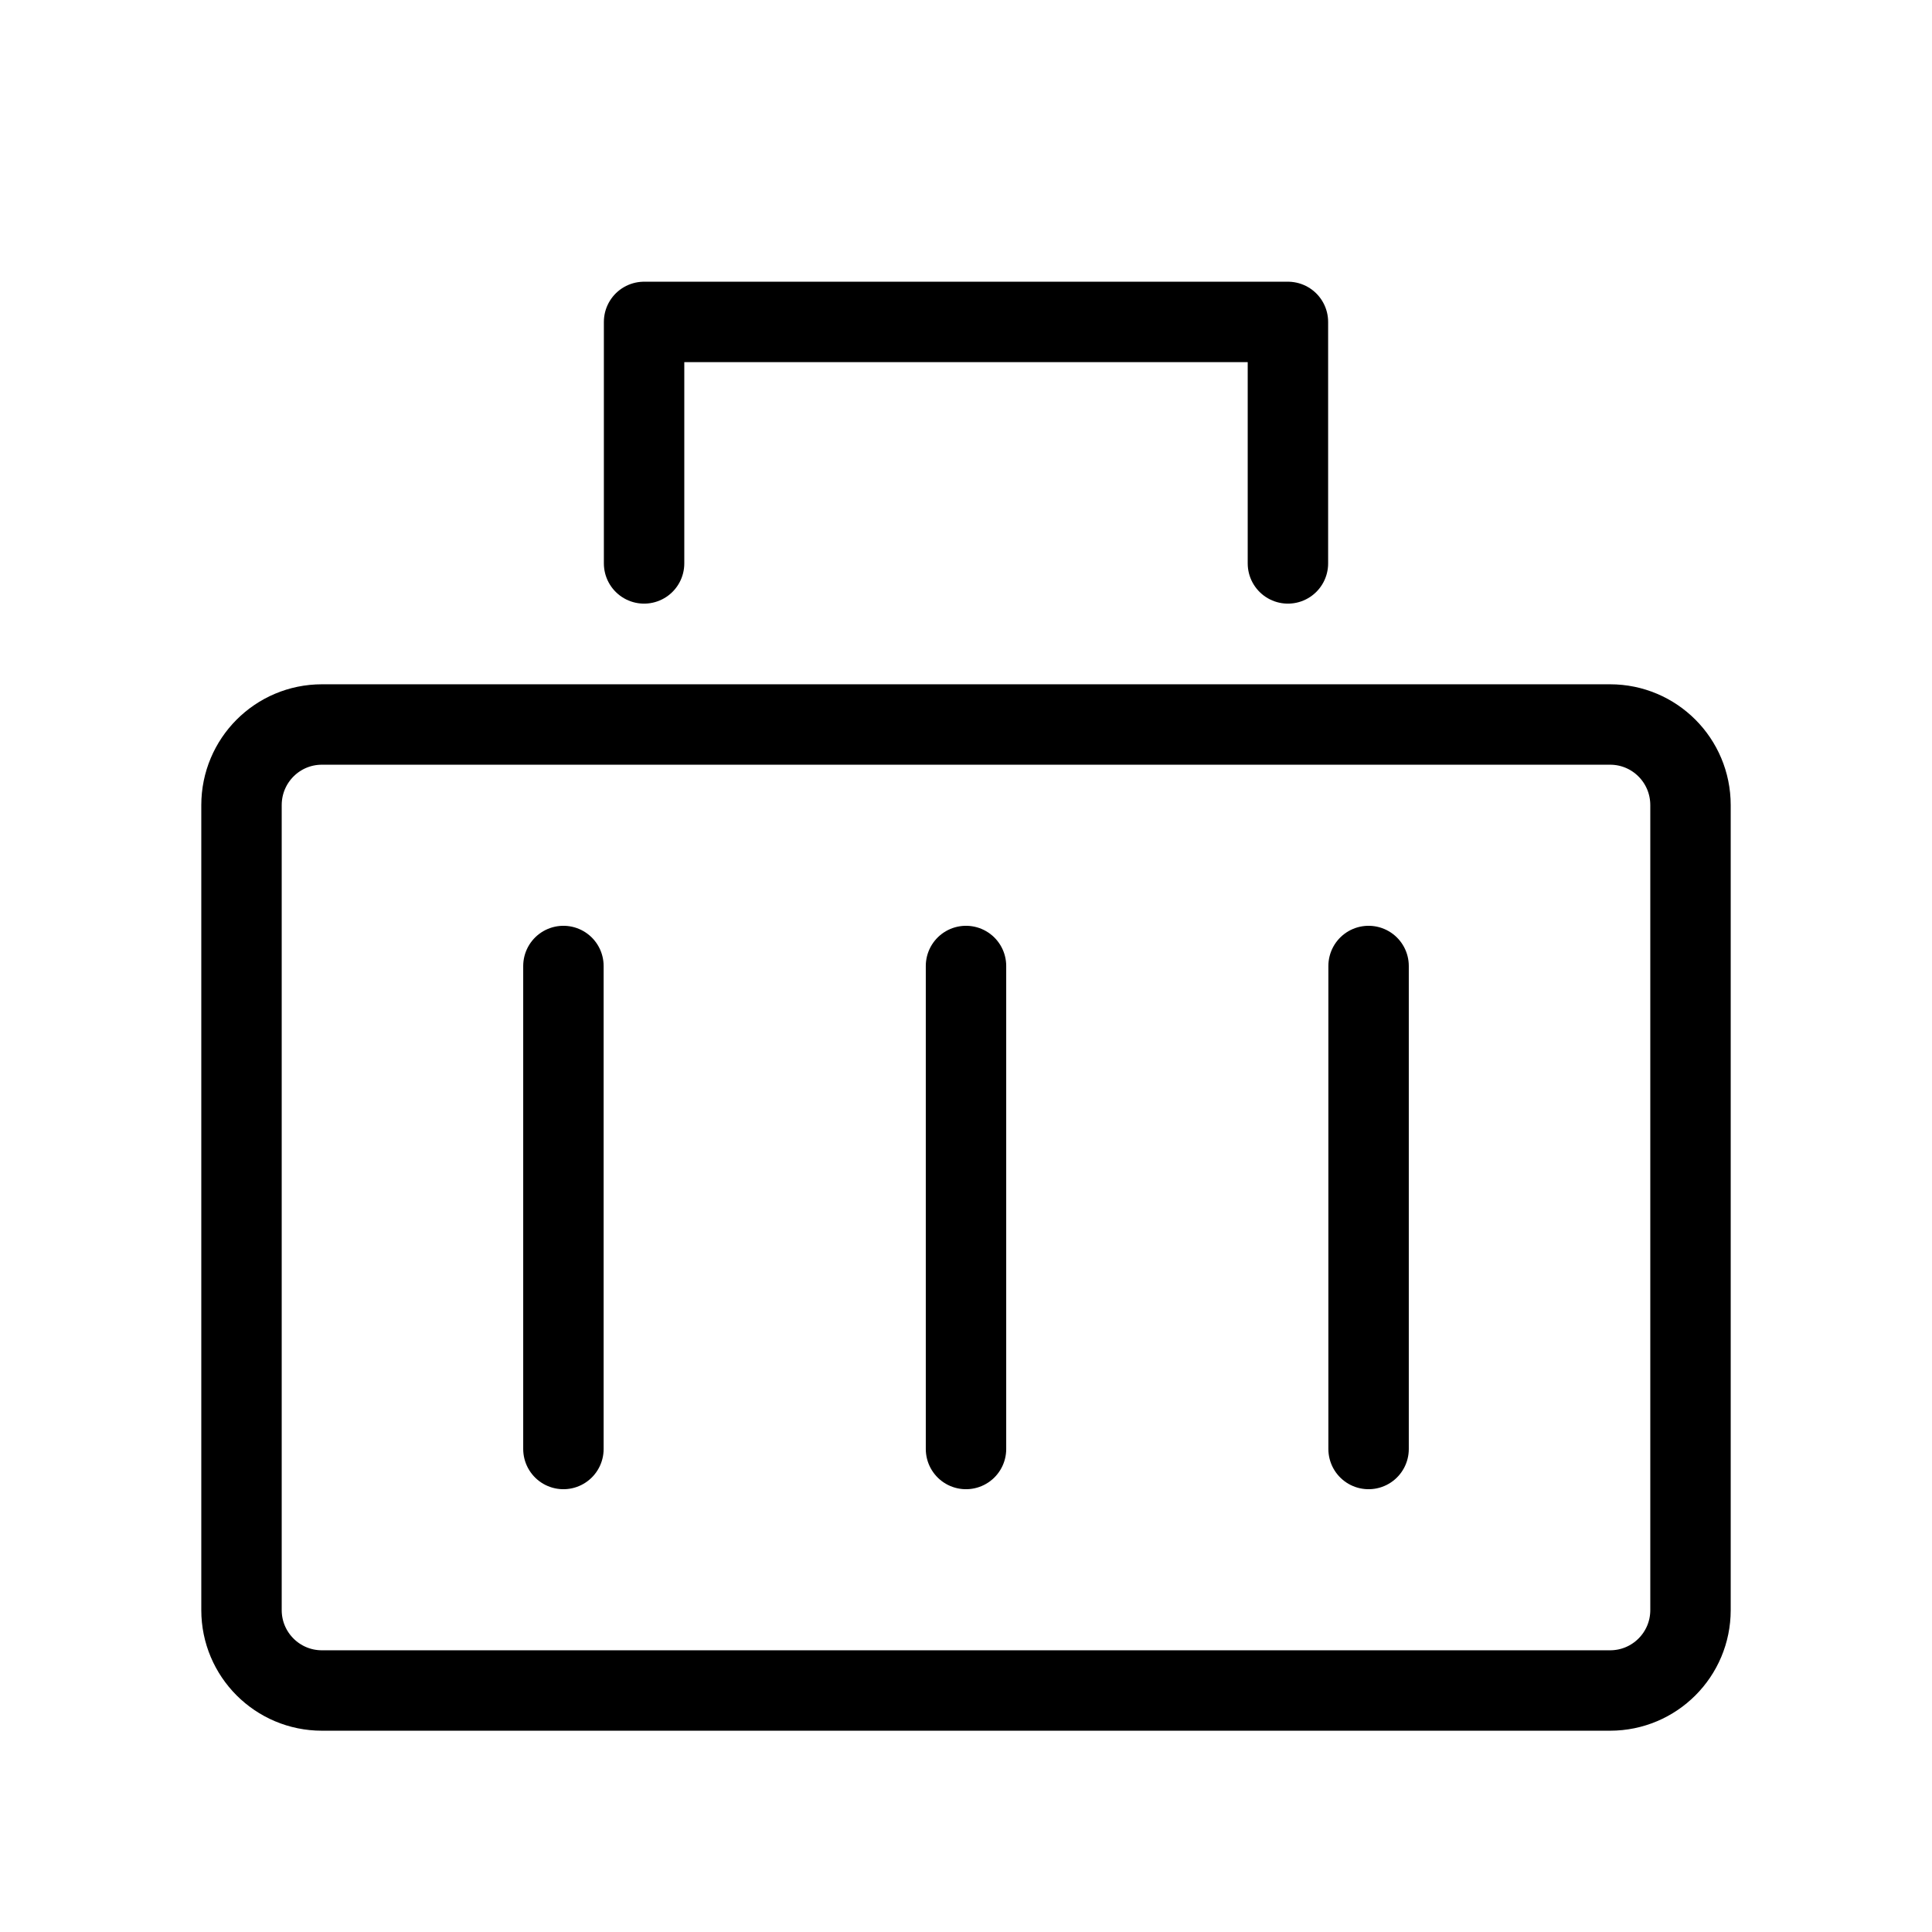 <svg width="8" height="8" viewBox="0 0 8 8" fill="none"><path d="M2.333 4V6M5.667 4V6M4 4V6M2.667 2.333V1.333H5.333V2.333M1.333 3C1.149 3 1 3.149 1 3.334V6.667C1 6.851 1.149 7 1.333 7H6.667C6.851 7 7 6.851 7 6.667V3.334C7 3.149 6.851 3 6.667 3H1.333Z" stroke="currentColor" stroke-width="0.333" stroke-linecap="round" stroke-linejoin="round"/></svg>